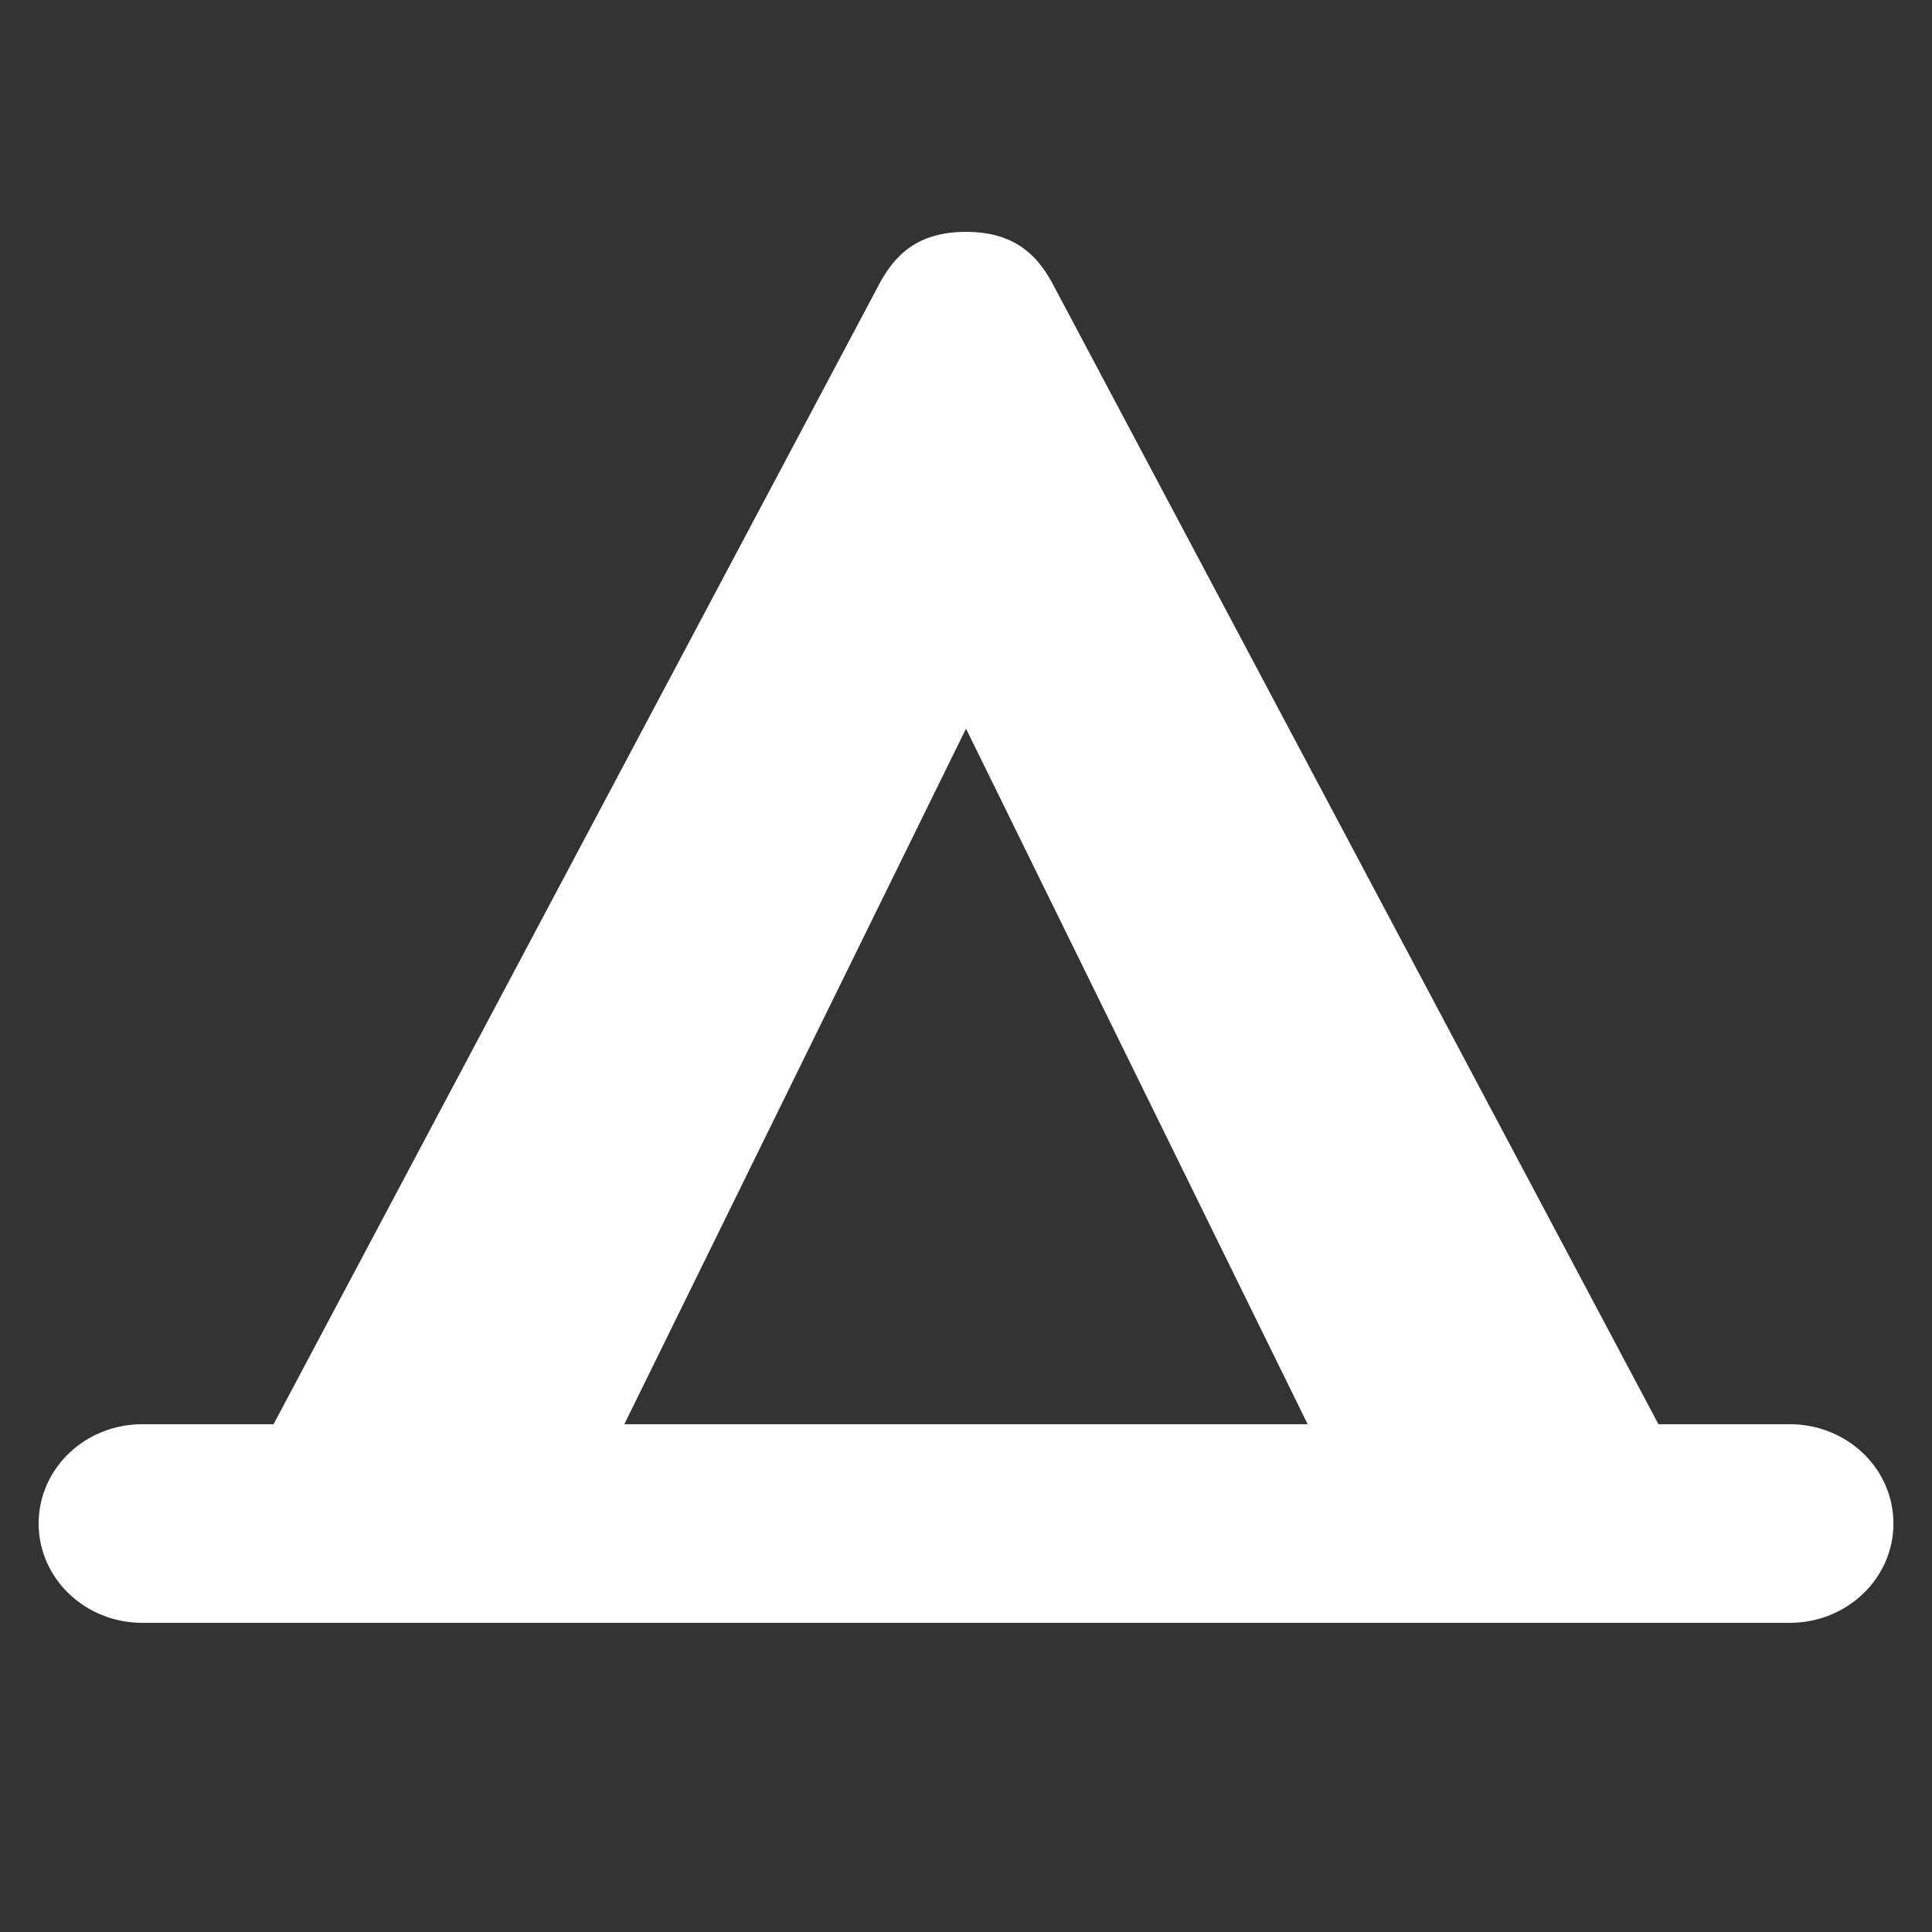 <svg version="1.2" baseProfile="tiny" xmlns="http://www.w3.org/2000/svg" width="50" height="50" viewBox="0 0 50 50" fill="#fff" overflow="inherit"><rect x="0" y="0" width="50" height="50" fill="#333333" stroke="none"/><path d="M25 6c-1.263 0-1.834.616-2.21 1.286l-15.71 29.572h-3.395c-1.482 0-2.685 1.145-2.685 2.571 0 1.423 1.203 2.57 2.685 2.57h42.632c1.481 0 2.685-1.147 2.685-2.57 0-1.427-1.203-2.571-2.685-2.571h-3.397l-15.709-29.573c-.377-.669-.947-1.285-2.211-1.285zm0 12.857l8.842 18.001h-17.684l8.842-18.001z"/></svg>
